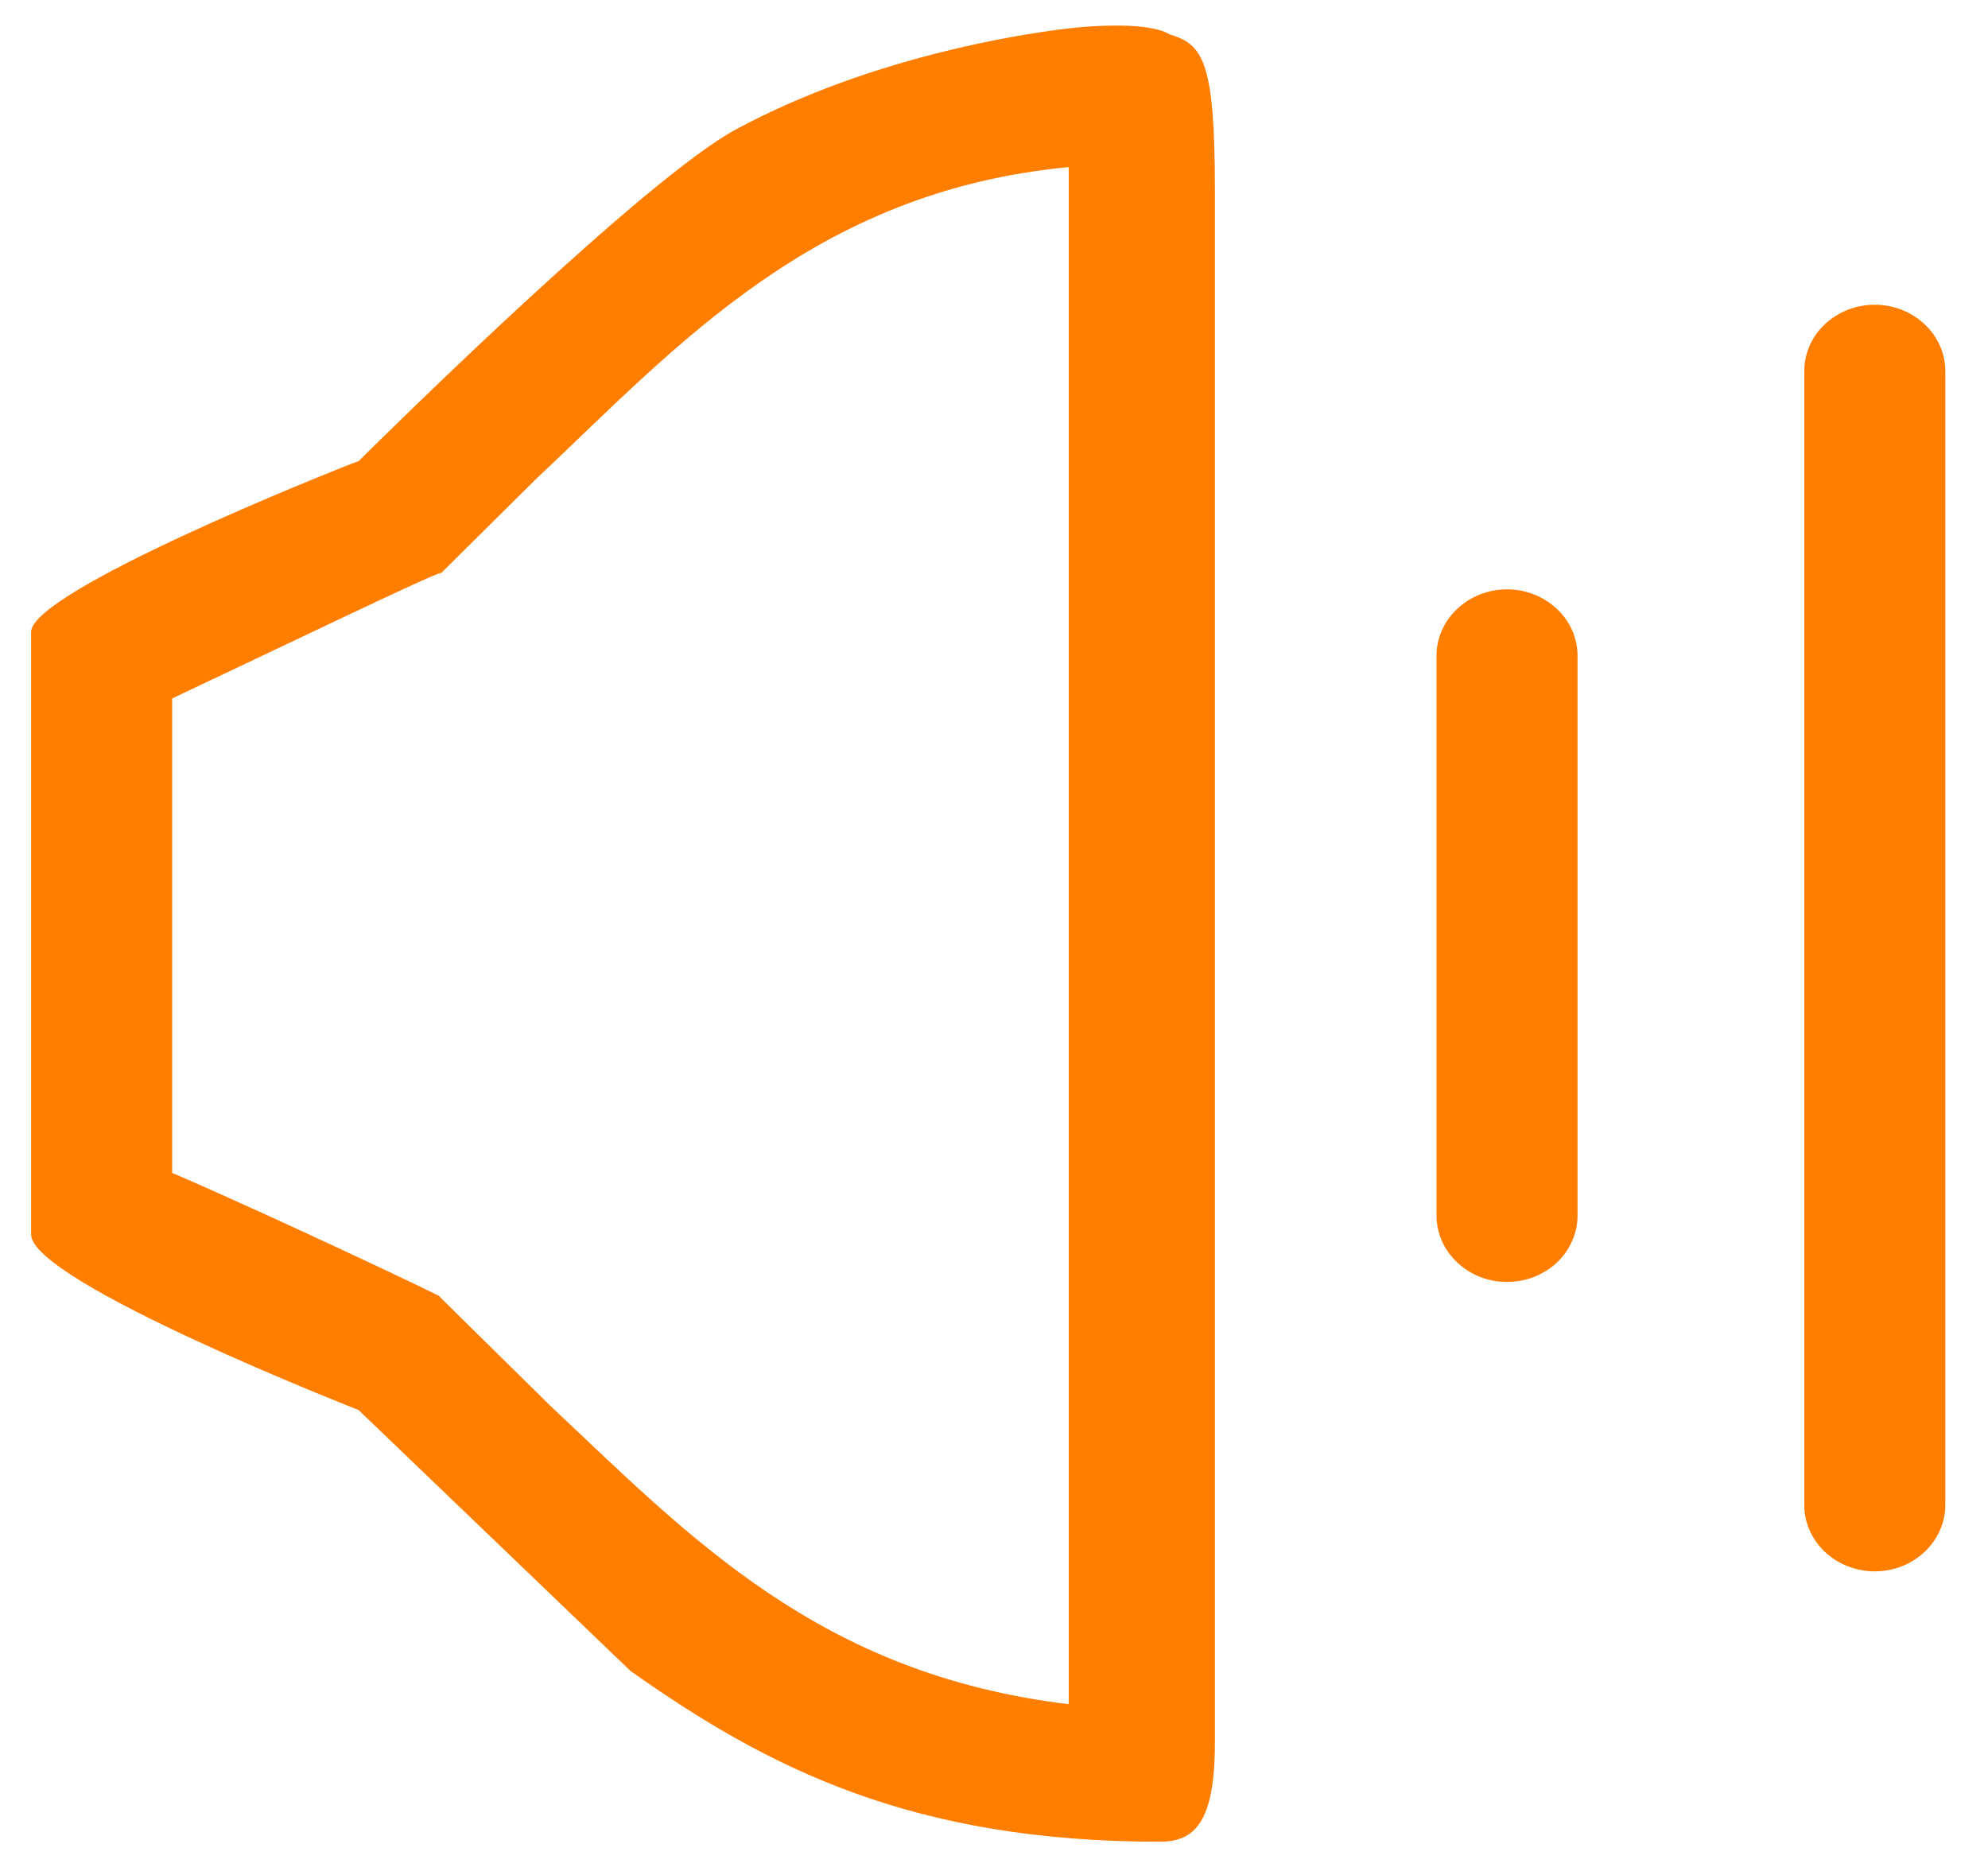 <svg width="17" height="16" viewBox="0 0 17 16" fill="none" xmlns="http://www.w3.org/2000/svg">
<path fill-rule="evenodd" clip-rule="evenodd" d="M16.032 13.438C15.953 13.438 15.874 13.423 15.801 13.394C15.728 13.366 15.661 13.324 15.605 13.271C15.549 13.218 15.505 13.156 15.475 13.087C15.444 13.018 15.429 12.944 15.429 12.87V3.174C15.429 3.023 15.492 2.879 15.605 2.773C15.718 2.666 15.872 2.606 16.032 2.606C16.192 2.606 16.345 2.666 16.458 2.773C16.571 2.879 16.635 3.023 16.635 3.174V12.87C16.635 13.02 16.571 13.165 16.458 13.271C16.345 13.378 16.192 13.438 16.032 13.438ZM12.887 10.963C12.808 10.963 12.729 10.948 12.656 10.92C12.583 10.891 12.517 10.849 12.461 10.796C12.405 10.744 12.36 10.681 12.33 10.612C12.3 10.543 12.284 10.47 12.284 10.395V5.608C12.284 5.457 12.348 5.313 12.461 5.207C12.574 5.1 12.727 5.04 12.887 5.04C13.047 5.04 13.2 5.1 13.313 5.207C13.427 5.313 13.49 5.457 13.49 5.608V10.395C13.49 10.47 13.475 10.543 13.444 10.612C13.414 10.681 13.37 10.744 13.314 10.797C13.258 10.849 13.191 10.891 13.118 10.92C13.045 10.948 12.966 10.963 12.887 10.963ZM9.915 15.75C7.804 15.75 6.571 15.124 5.392 14.29L3.066 12.058C3.066 12.058 0.266 10.963 0.266 10.557V5.405C0.266 5.056 2.82 4.035 3.068 3.942C3.026 3.984 3.066 3.945 3.066 3.945C3.095 3.933 3.094 3.932 3.068 3.942C3.363 3.649 5.526 1.519 6.296 1.105C7.469 0.475 8.752 0.294 9.053 0.253C9.355 0.213 9.83 0.188 10.001 0.294C10.288 0.379 10.389 0.52 10.389 1.633V14.898C10.389 15.588 10.216 15.75 9.915 15.75ZM9.139 1.429C6.954 1.637 5.784 2.967 4.573 4.107L3.776 4.897C3.694 4.911 2.509 5.484 1.472 5.973V10.03C2.368 10.416 3.89 11.14 3.755 11.085L4.702 12.018C5.903 13.148 7.005 14.317 9.139 14.574L9.139 1.429ZM3.755 4.918L3.776 4.897C3.776 4.897 3.781 4.902 3.755 4.918Z" fill="#FF7E00"/>
</svg>
